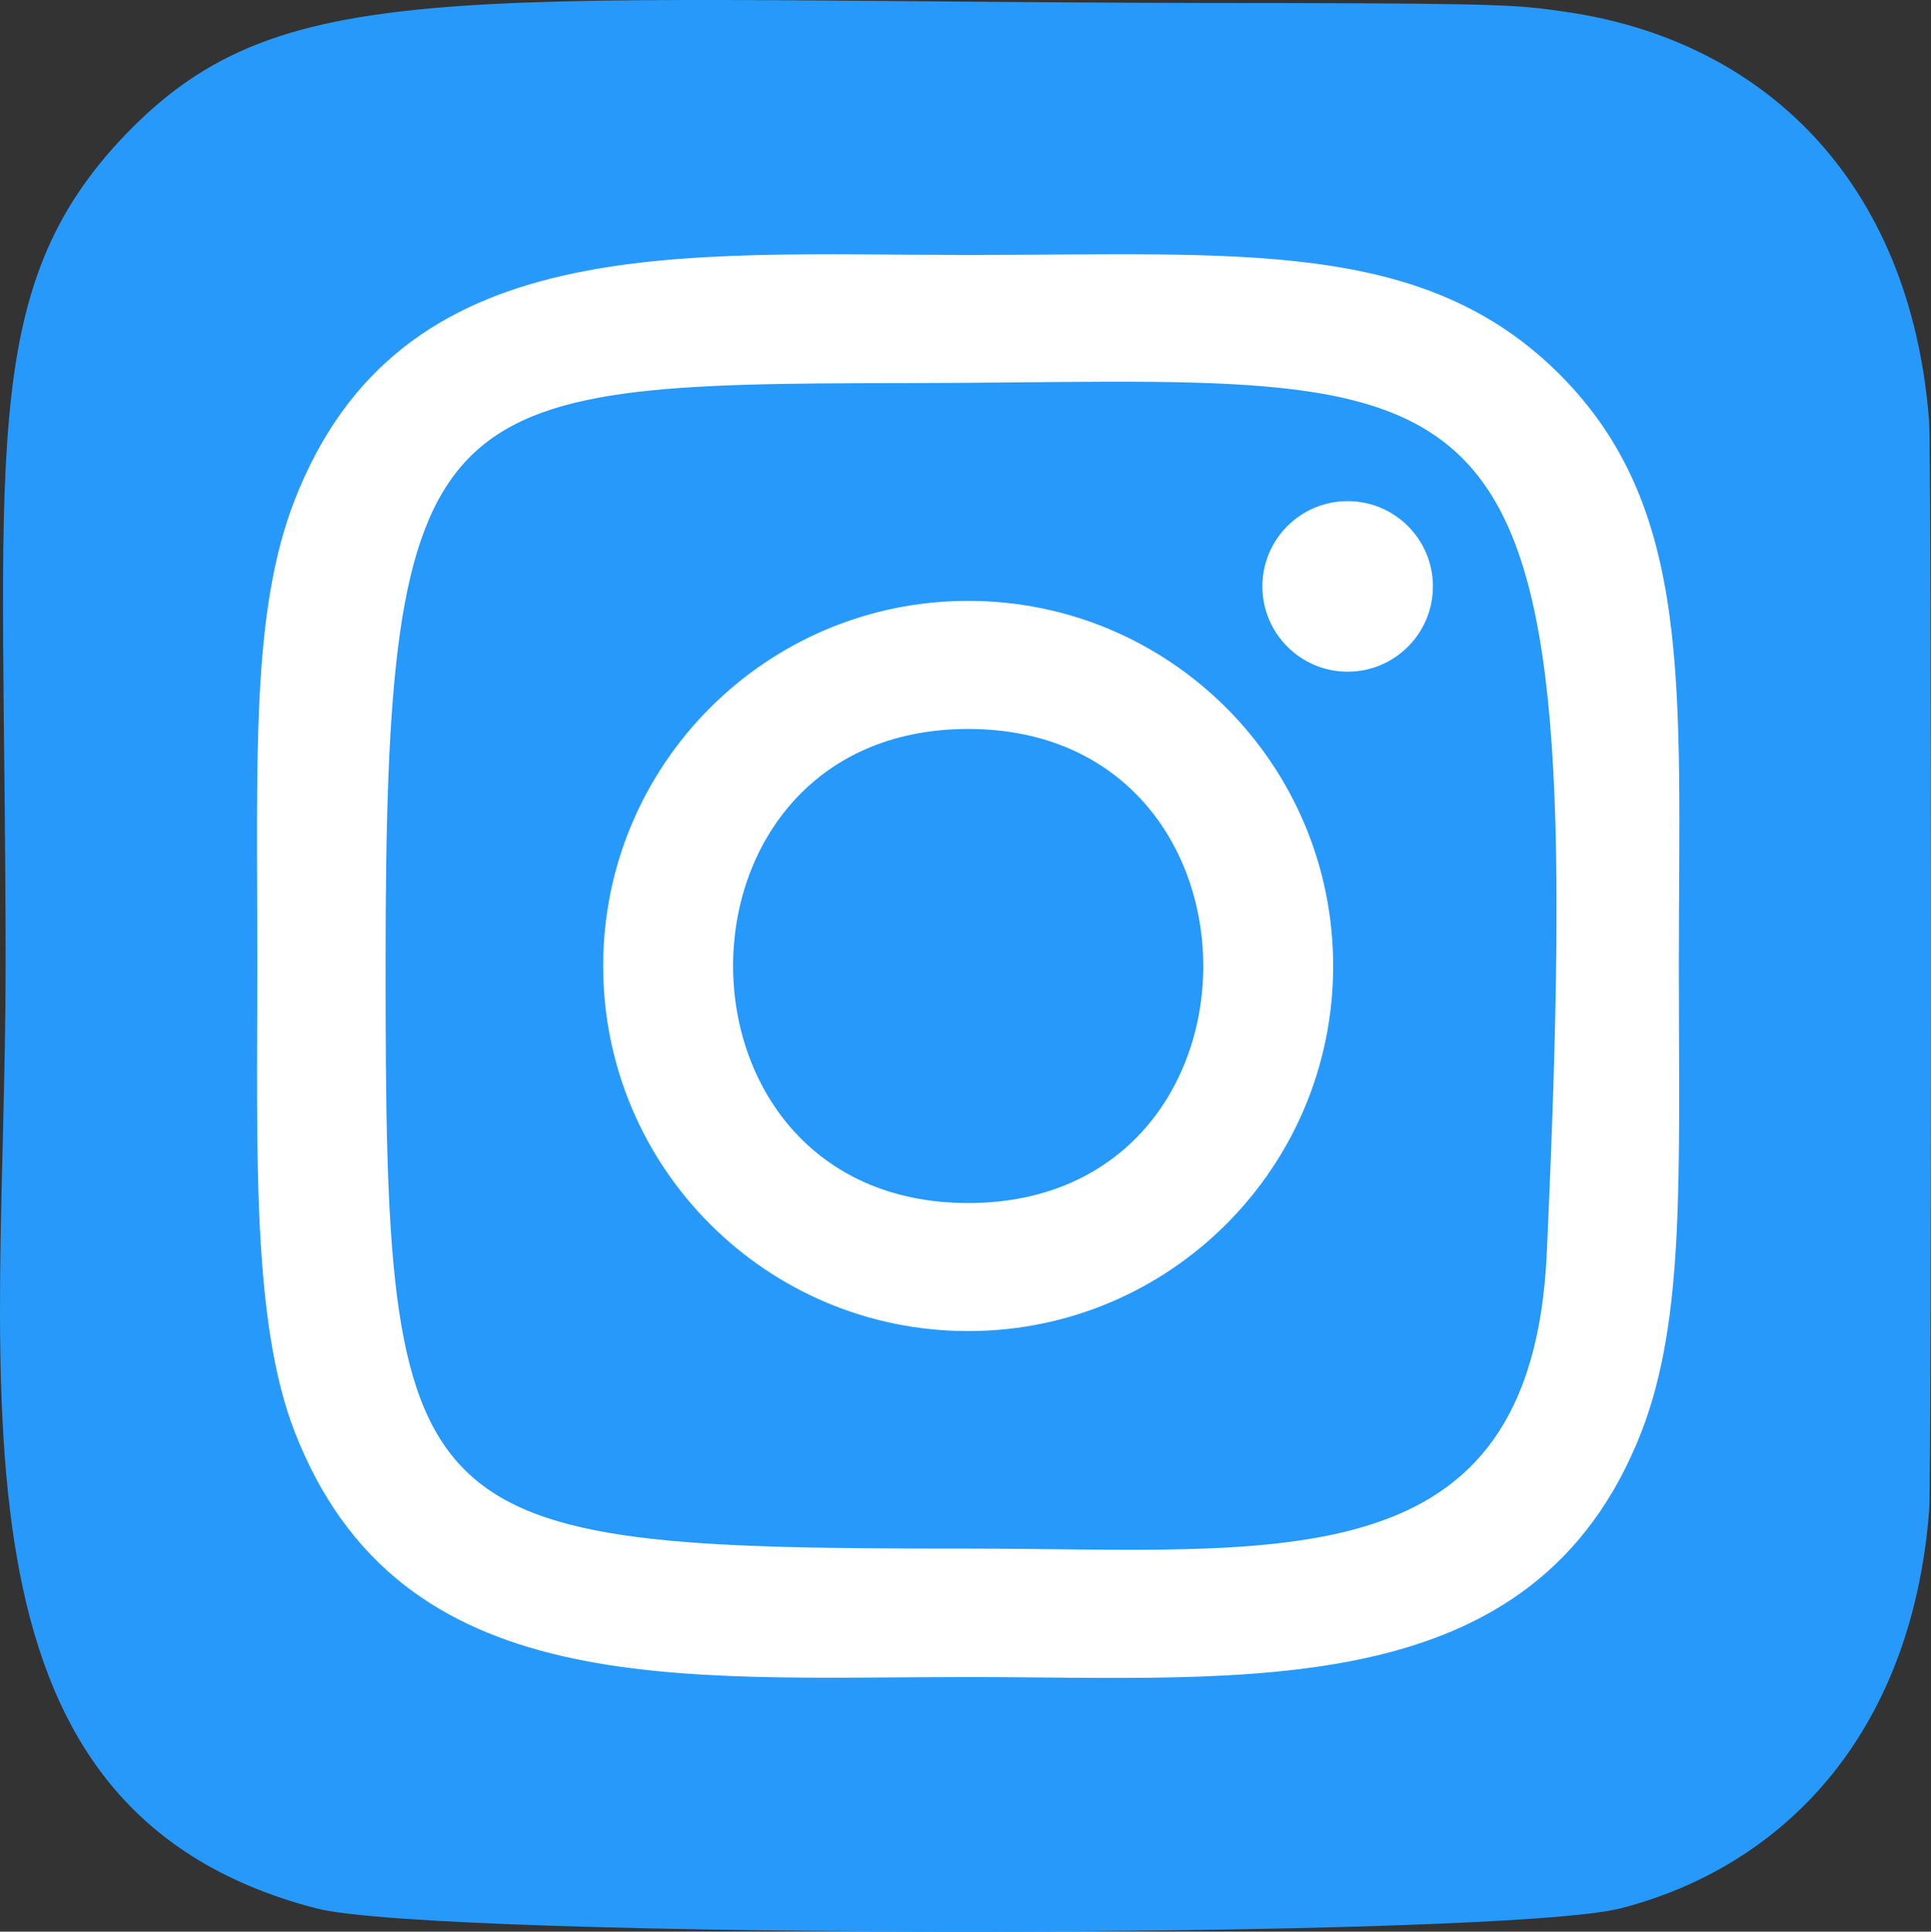 <svg width="39.89" height="39.898" viewBox="0 0 39.89 39.898" fill="none" xmlns="http://www.w3.org/2000/svg" xmlns:xlink="http://www.w3.org/1999/xlink">
	<rect x="0" y="0" width="39.89" height="39.898" fill="#333333" stroke="none"/>
	<desc>
			Created with Pixso.
	</desc>
	<defs/>
	<path id="Path 396" d="M2.602 2.77C-0.524 6.017 0.116 9.466 0.116 19.943C0.116 28.644 -1.402 37.367 6.543 39.42C9.024 40.058 31.007 40.058 33.484 39.416C36.792 38.563 39.484 35.88 39.852 31.201C39.903 30.548 39.903 9.35 39.85 8.683C39.459 3.7 36.391 0.828 32.349 0.246C31.423 0.112 31.237 0.072 26.484 0.063C9.624 0.072 5.928 -0.679 2.602 2.77Z" fill-rule="nonzero" fill="#2699FB"/>
	<path id="Path 397" d="M20 5.266C13.983 5.266 8.268 4.731 6.086 10.332C5.184 12.646 5.315 15.651 5.315 19.953C5.315 23.728 5.194 27.277 6.086 29.572C8.263 35.177 14.024 34.64 19.997 34.64C25.759 34.64 31.701 35.24 33.91 29.572C34.813 27.235 34.681 24.275 34.681 19.953C34.681 14.215 34.997 10.511 32.215 7.73C29.397 4.913 25.594 5.266 20 5.266ZM18.684 7.913C31.237 7.893 32.835 6.497 31.953 25.883C31.64 32.739 26.419 31.987 20.002 31.987C8.301 31.987 7.965 31.652 7.965 19.946C7.965 8.105 8.893 7.923 18.684 7.913ZM27.839 10.351C26.867 10.351 26.078 11.139 26.078 12.112C26.078 13.085 26.867 13.874 27.839 13.874C28.812 13.874 29.601 13.085 29.601 12.112C29.601 11.139 28.812 10.351 27.839 10.351ZM20 12.411C15.836 12.411 12.46 15.788 12.46 19.953C12.46 24.118 15.836 27.494 20 27.494C24.165 27.494 27.54 24.118 27.54 19.953C27.54 15.788 24.165 12.411 20 12.411ZM20 15.057C26.472 15.057 26.48 24.849 20 24.849C13.53 24.849 13.52 15.057 20 15.057Z" fill-rule="nonzero" fill="#FFFFFF"/>
</svg>
